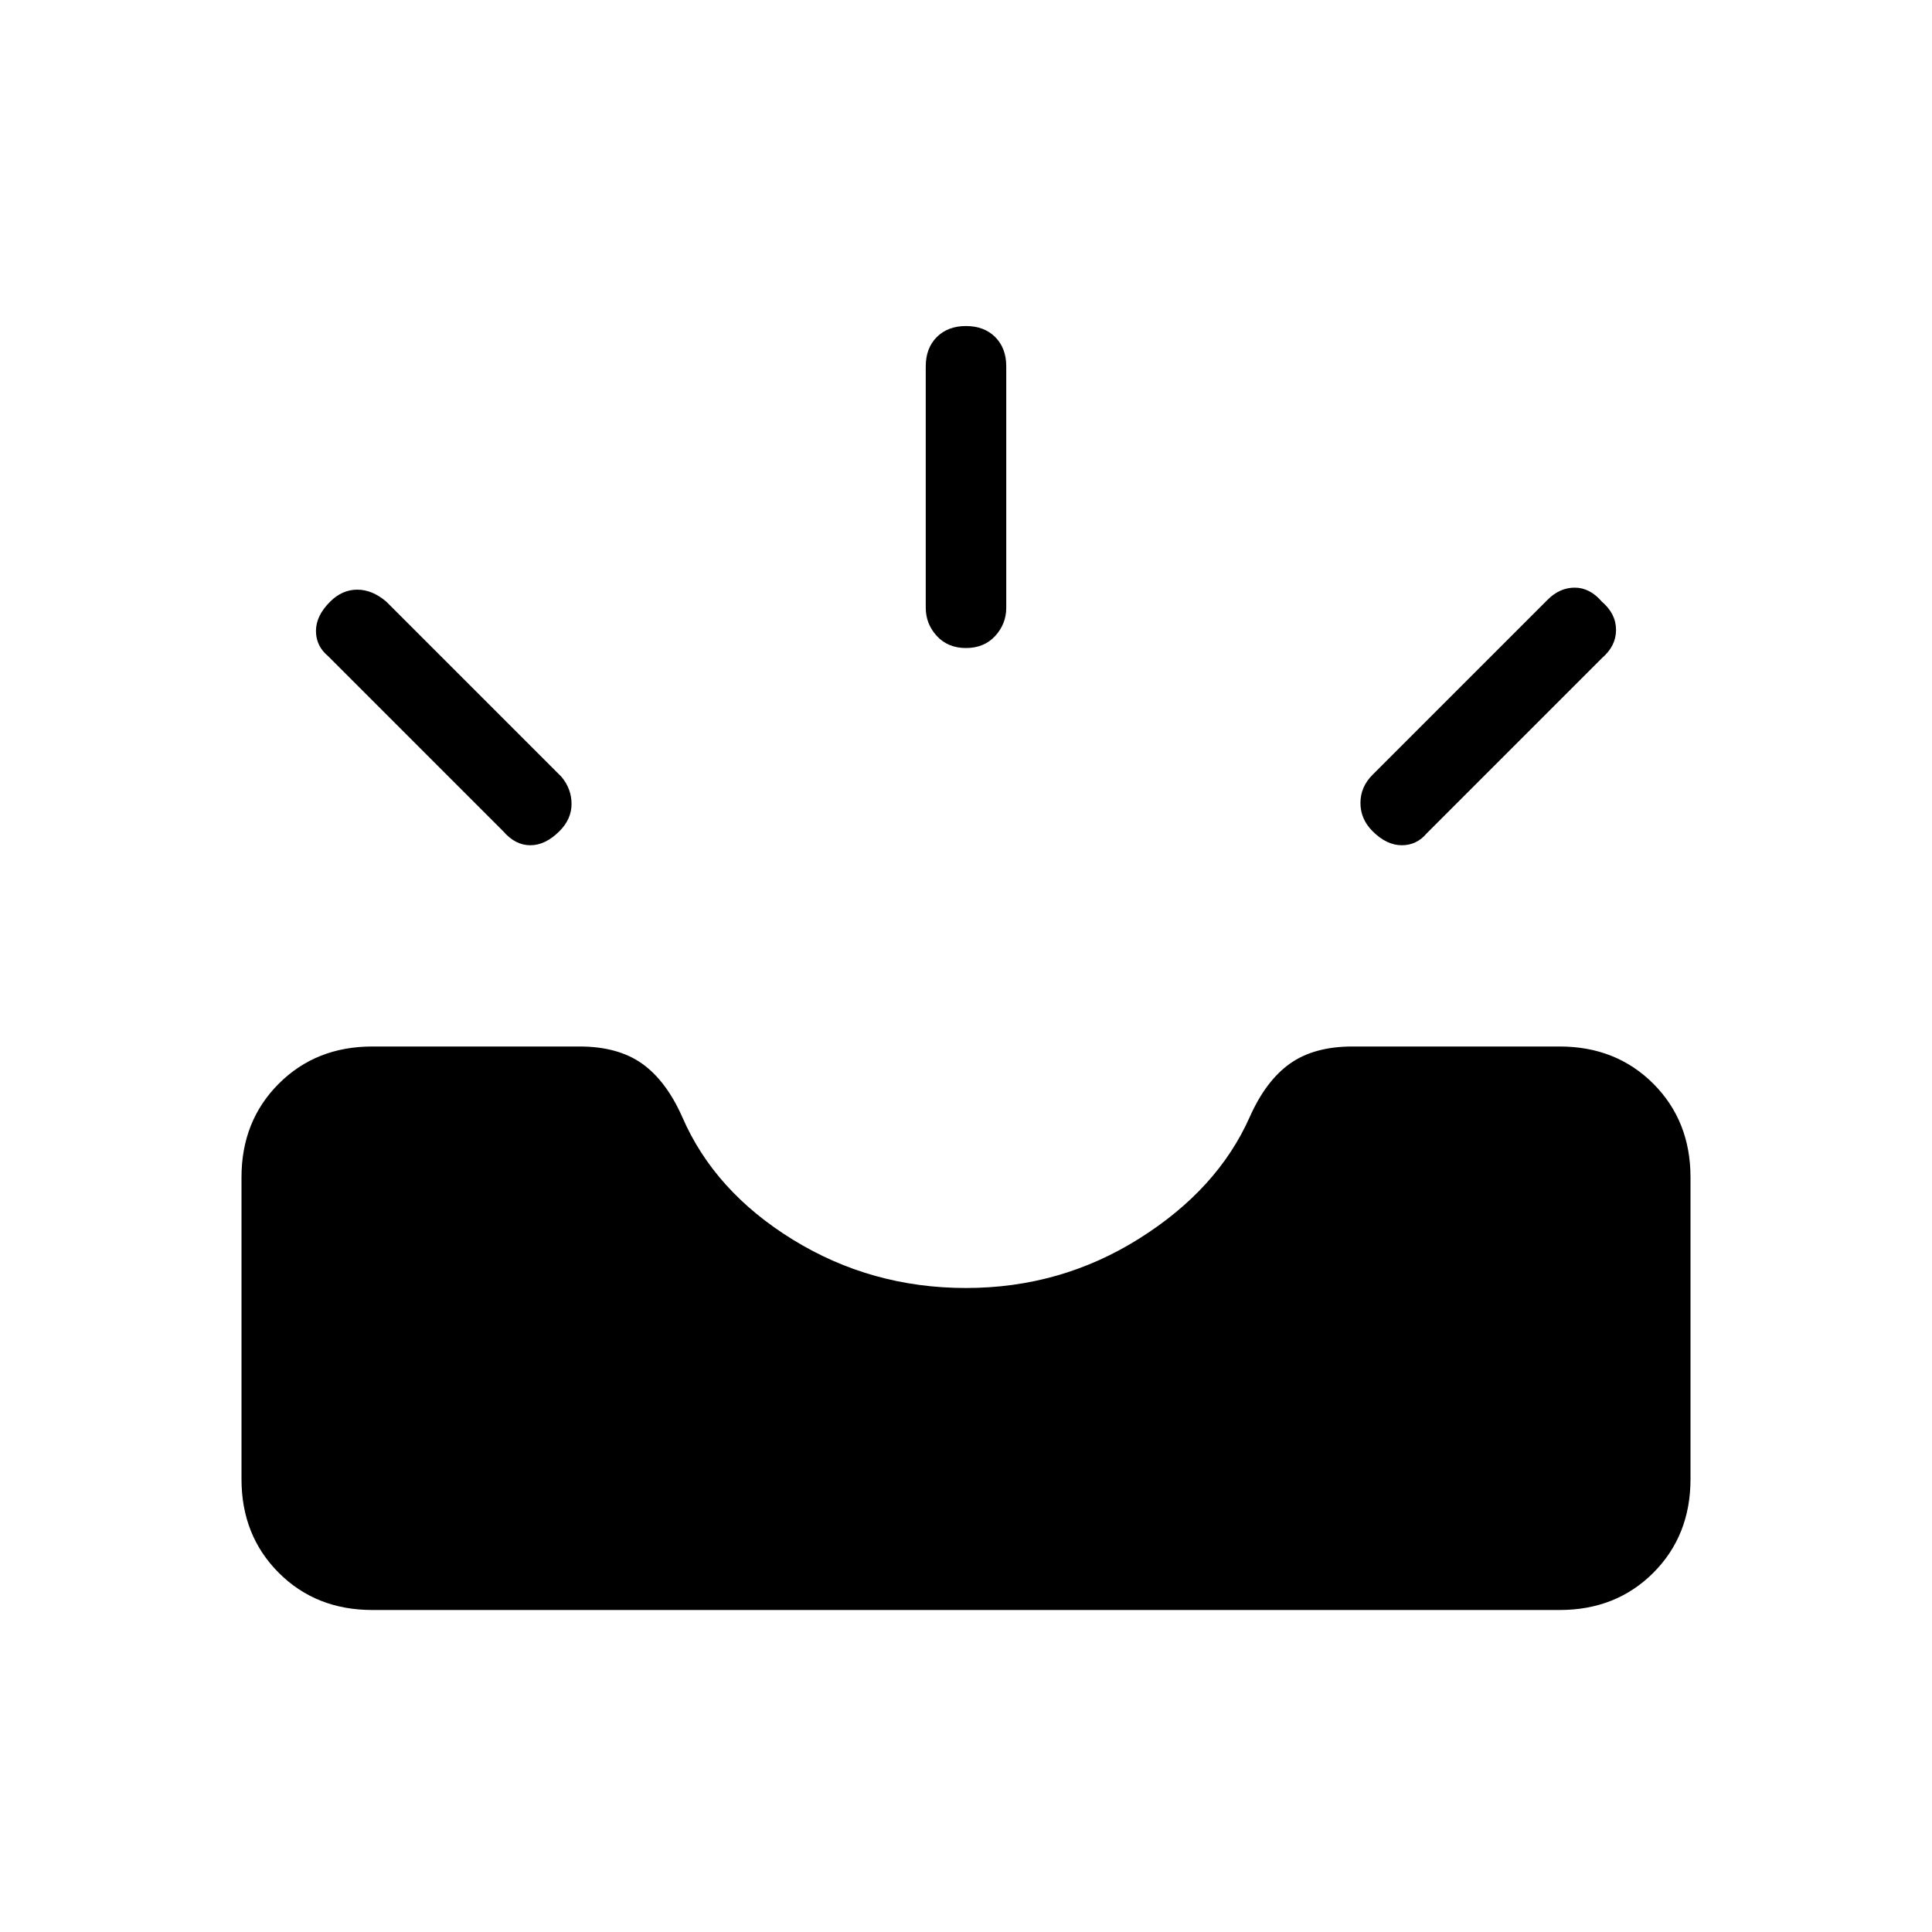 <svg xmlns="http://www.w3.org/2000/svg" height="24" width="24"><path d="M17.05 10.325q-.15-.15-.15-.35 0-.2.15-.35l2.175-2.175q.15-.15.337-.15.188 0 .338.175.175.15.175.35 0 .2-.175.35l-2.175 2.175q-.125.15-.312.15-.188 0-.363-.175ZM12 8.05q-.225 0-.363-.15-.137-.15-.137-.35v-3q0-.225.137-.363.138-.137.363-.137.225 0 .363.137.137.138.137.363v3q0 .2-.137.35-.138.15-.363.15Zm-5.75 2.275L4.075 8.15q-.15-.125-.15-.313 0-.187.175-.362.15-.15.338-.15.187 0 .362.15L6.975 9.65q.125.15.125.337 0 .188-.15.338-.175.175-.362.175-.188 0-.338-.175ZM4.625 20q-.7 0-1.162-.462Q3 19.075 3 18.375v-3.75q0-.7.463-1.163Q3.925 13 4.625 13H7.2q.475 0 .775.212.3.213.5.663.4.925 1.375 1.525.975.6 2.15.6 1.175 0 2.15-.613.975-.612 1.375-1.512.2-.45.5-.663.3-.212.775-.212h2.575q.7 0 1.163.462.462.463.462 1.163v3.75q0 .7-.462 1.163-.463.462-1.163.462Z"/></svg>